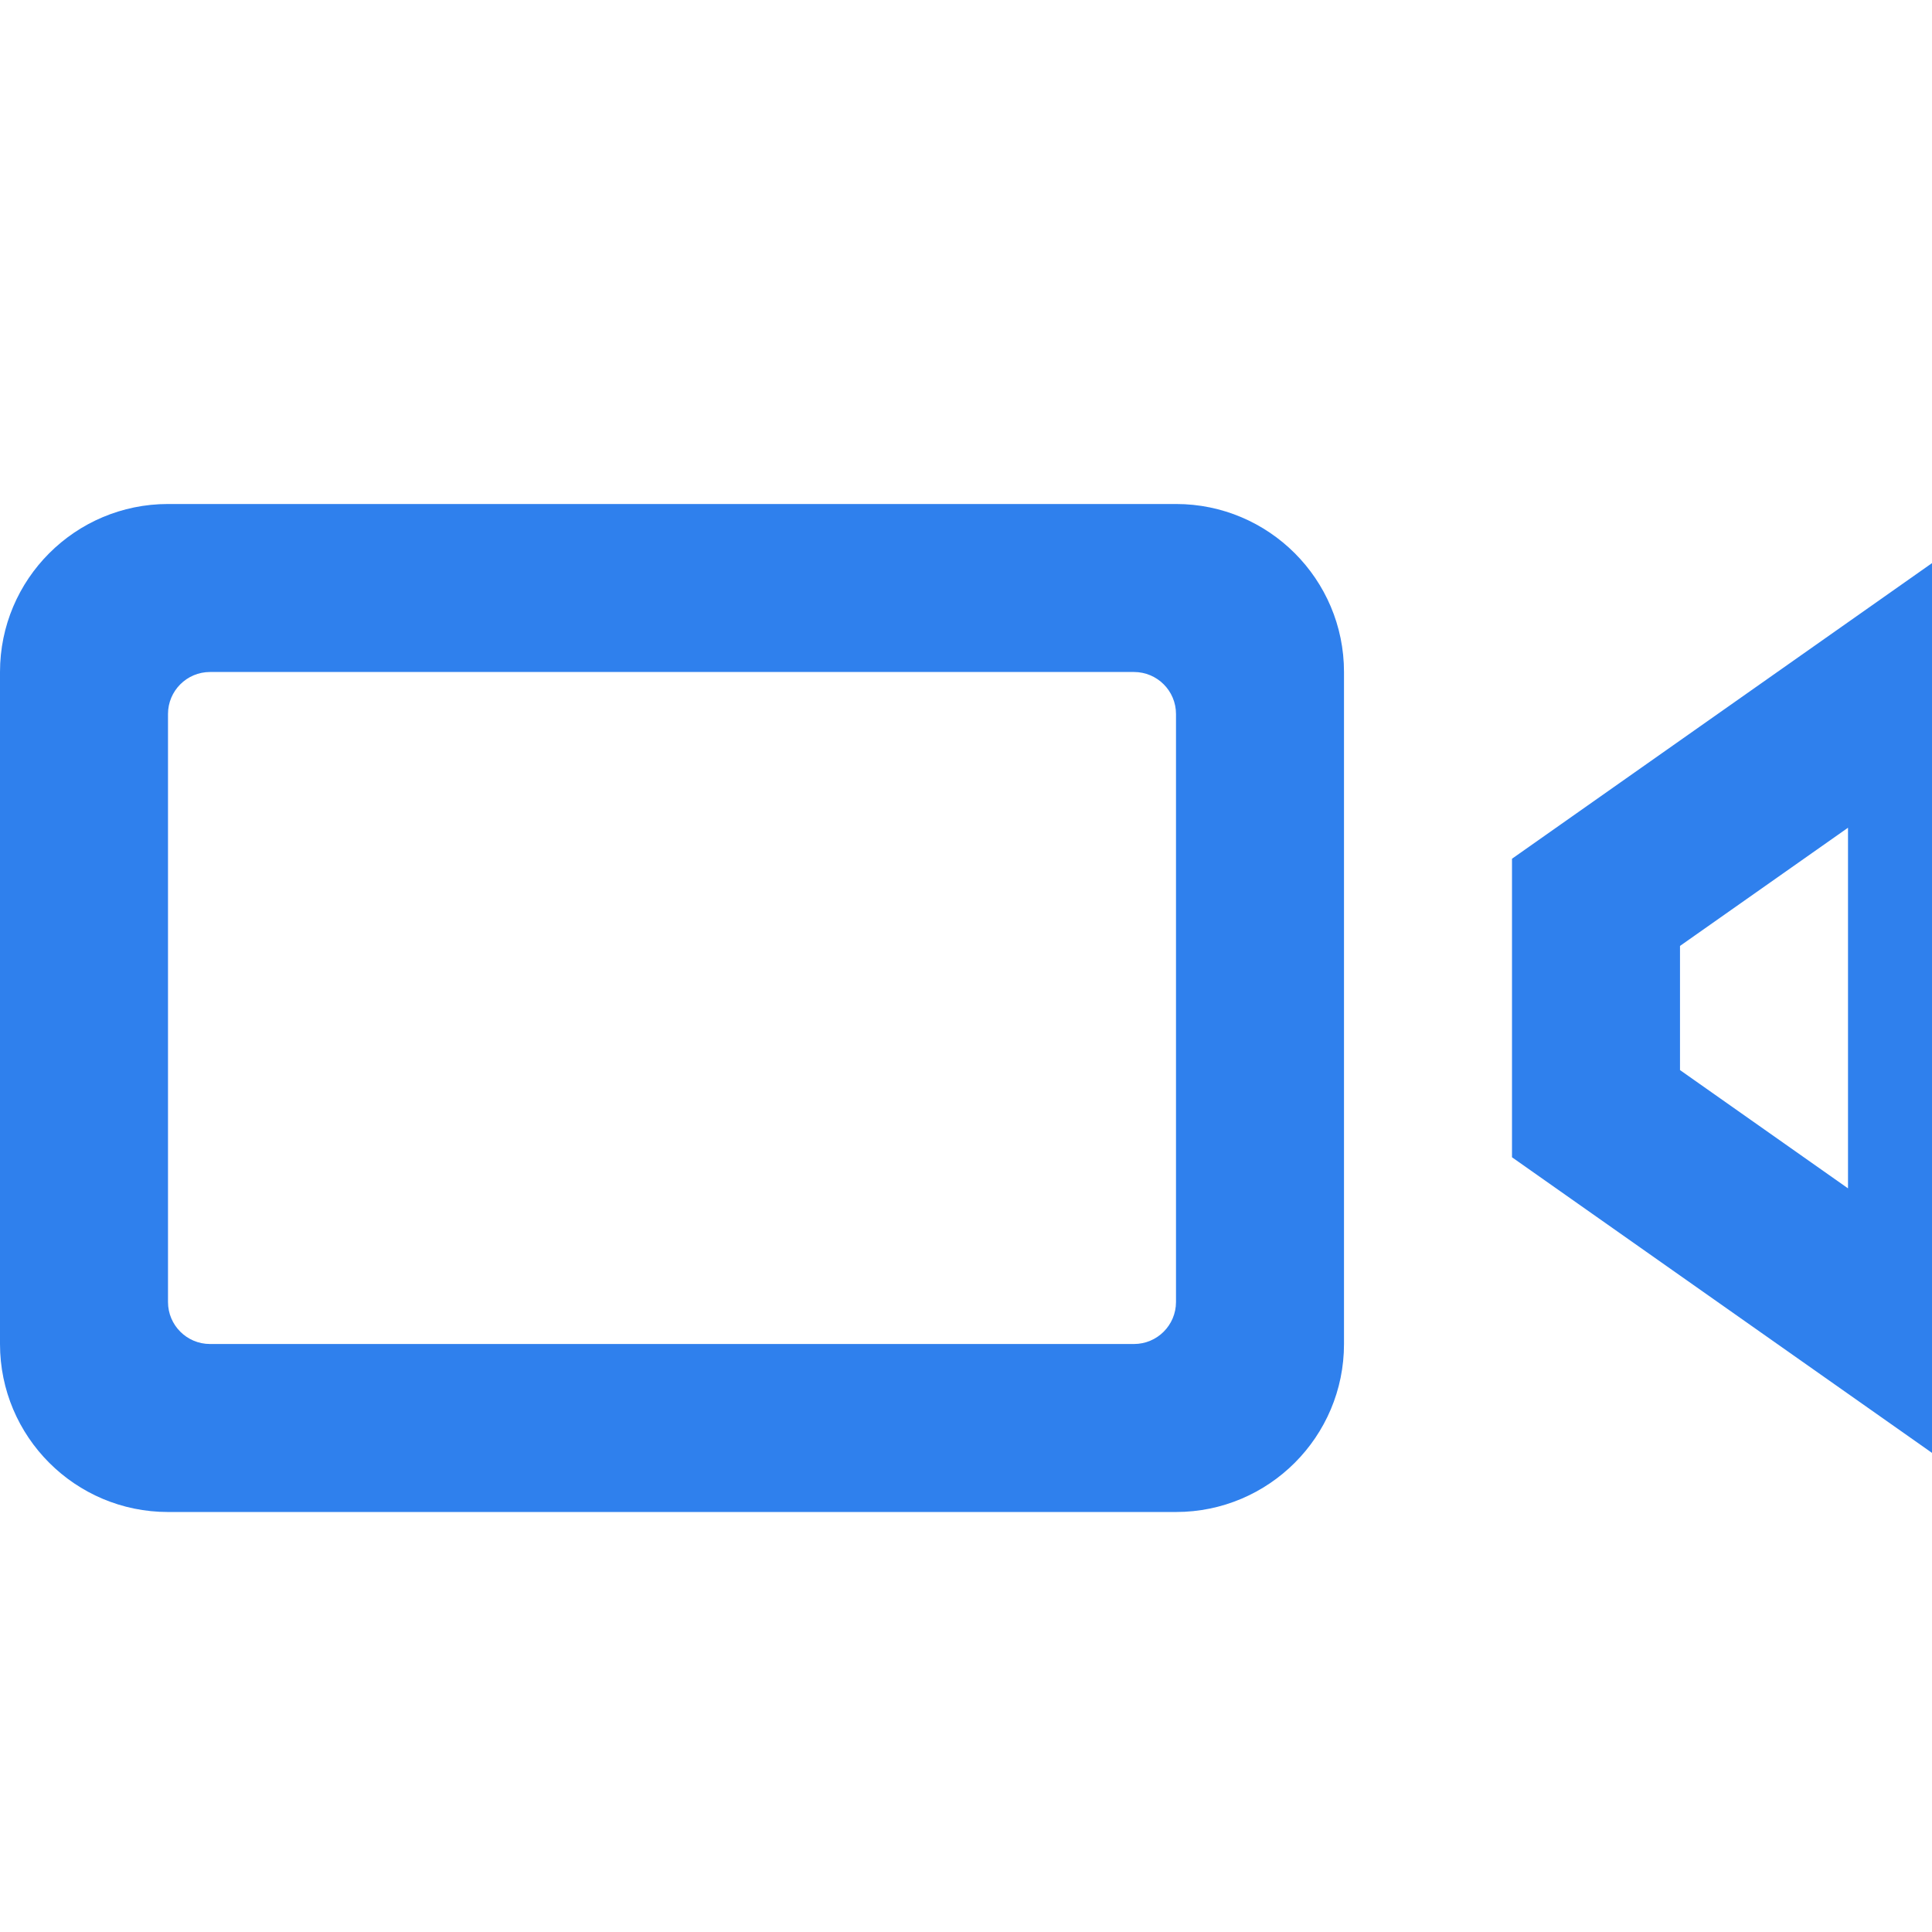 <svg xmlns="http://www.w3.org/2000/svg" width="15" height="15" viewBox="0 0 23 23"><path d="M13.5 8c.276 0 .5.224.5.5v7c0 .276-.224.5-.5.5h-11c-.276 0-.5-.224-.5-.5v-7c0-.276.224-.5.5-.5h11zm2.5 0c0-1.104-.896-2-2-2h-12c-1.104 0-2 .896-2 2v8c0 1.104.896 2 2 2h12c1.104 0 2-.896 2-2v-8zm6 1.854v4.293l-2-1.408v-1.478l2-1.407zm2-3.854l-6 4.223v3.554l6 4.223v-12z" fill="#2F80ED"/></svg>